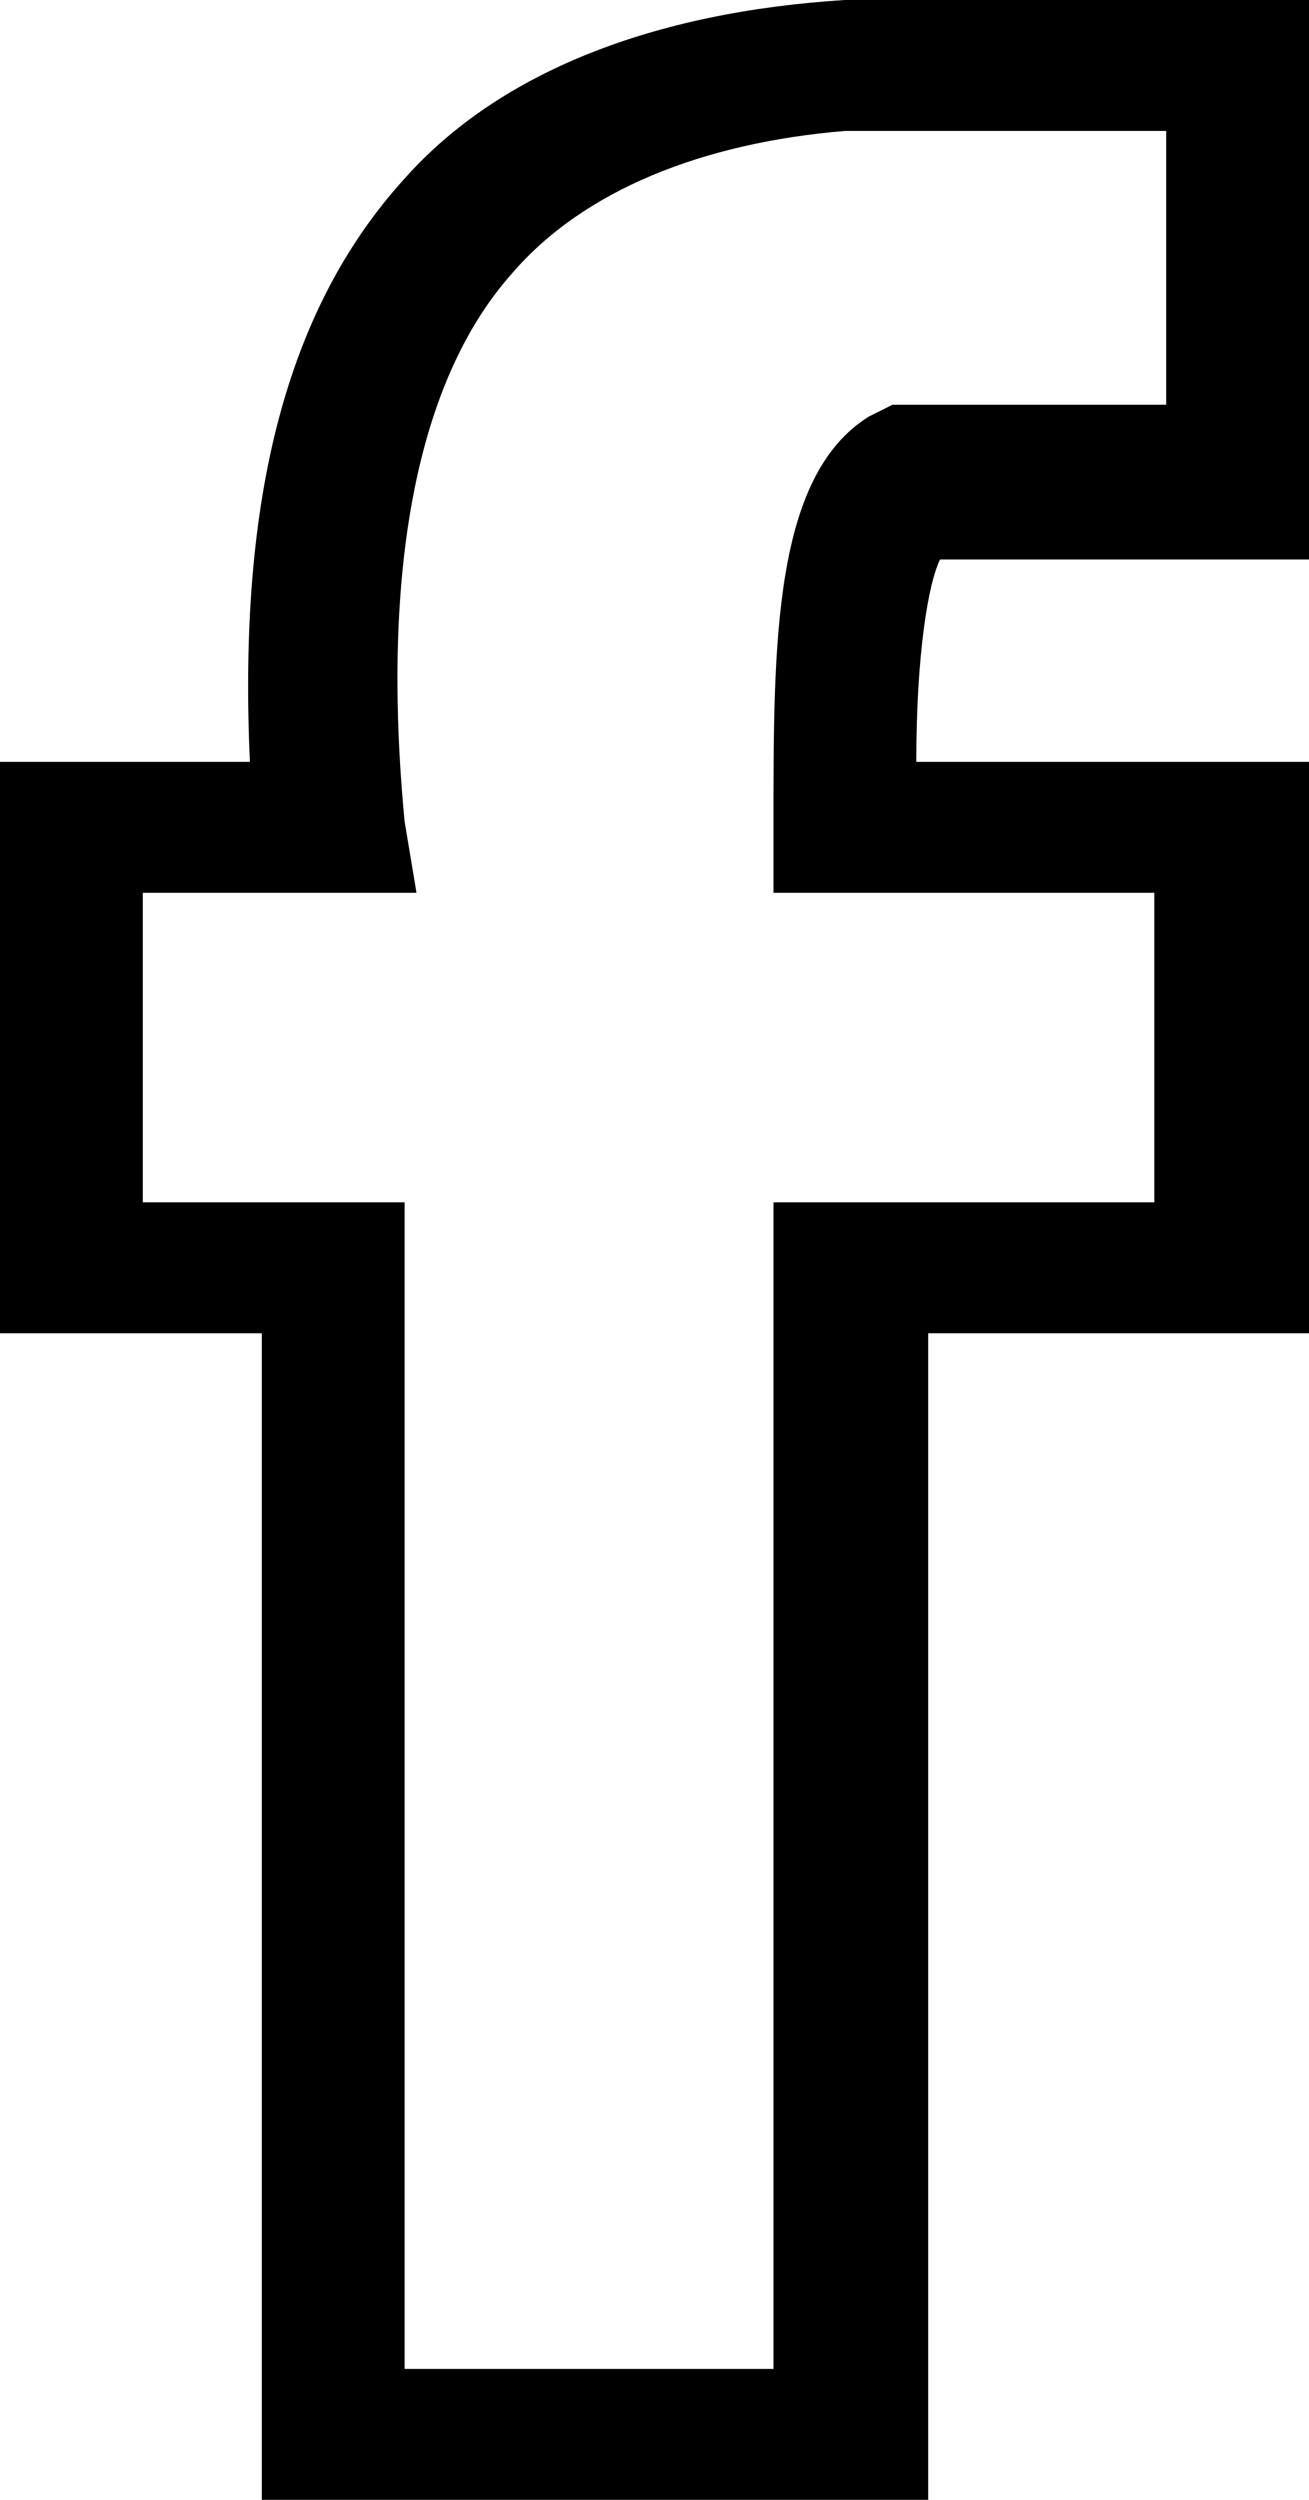 <?xml version="1.0" encoding="utf-8"?>
<!-- Generator: Adobe Illustrator 21.0.0, SVG Export Plug-In . SVG Version: 6.00 Build 0)  -->
<svg version="1.1" id="Layer_1" xmlns="http://www.w3.org/2000/svg" xmlns:xlink="http://www.w3.org/1999/xlink" x="0px" y="0px" viewBox="0 0 11 21" style="enable-background: new 0 0 11 21;" xml:space="preserve">
<g>
  <path d="M7.8,21H2.2v-9.8H0V6.4h2.1C2,4.2,2.4,2.6,3.4,1.5C4.2,0.6,5.5,0.1,7.1,0L11,0v4.7H7.9C7.8,4.9,7.7,5.5,7.7,6.4H11v4.8H7.8
    V21z M3.4,19.9h3.1v-9.8h3.2V7.5H6.5l0-0.6c0-1.5,0-2.9,0.8-3.4l0.2-0.1h2.3V1.1H7.1C5.9,1.2,4.9,1.6,4.3,2.3
    C3.5,3.2,3.2,4.8,3.4,6.9l0.1,0.6H1.2v2.6h2.2V19.9z"/>
</g>
</svg>
